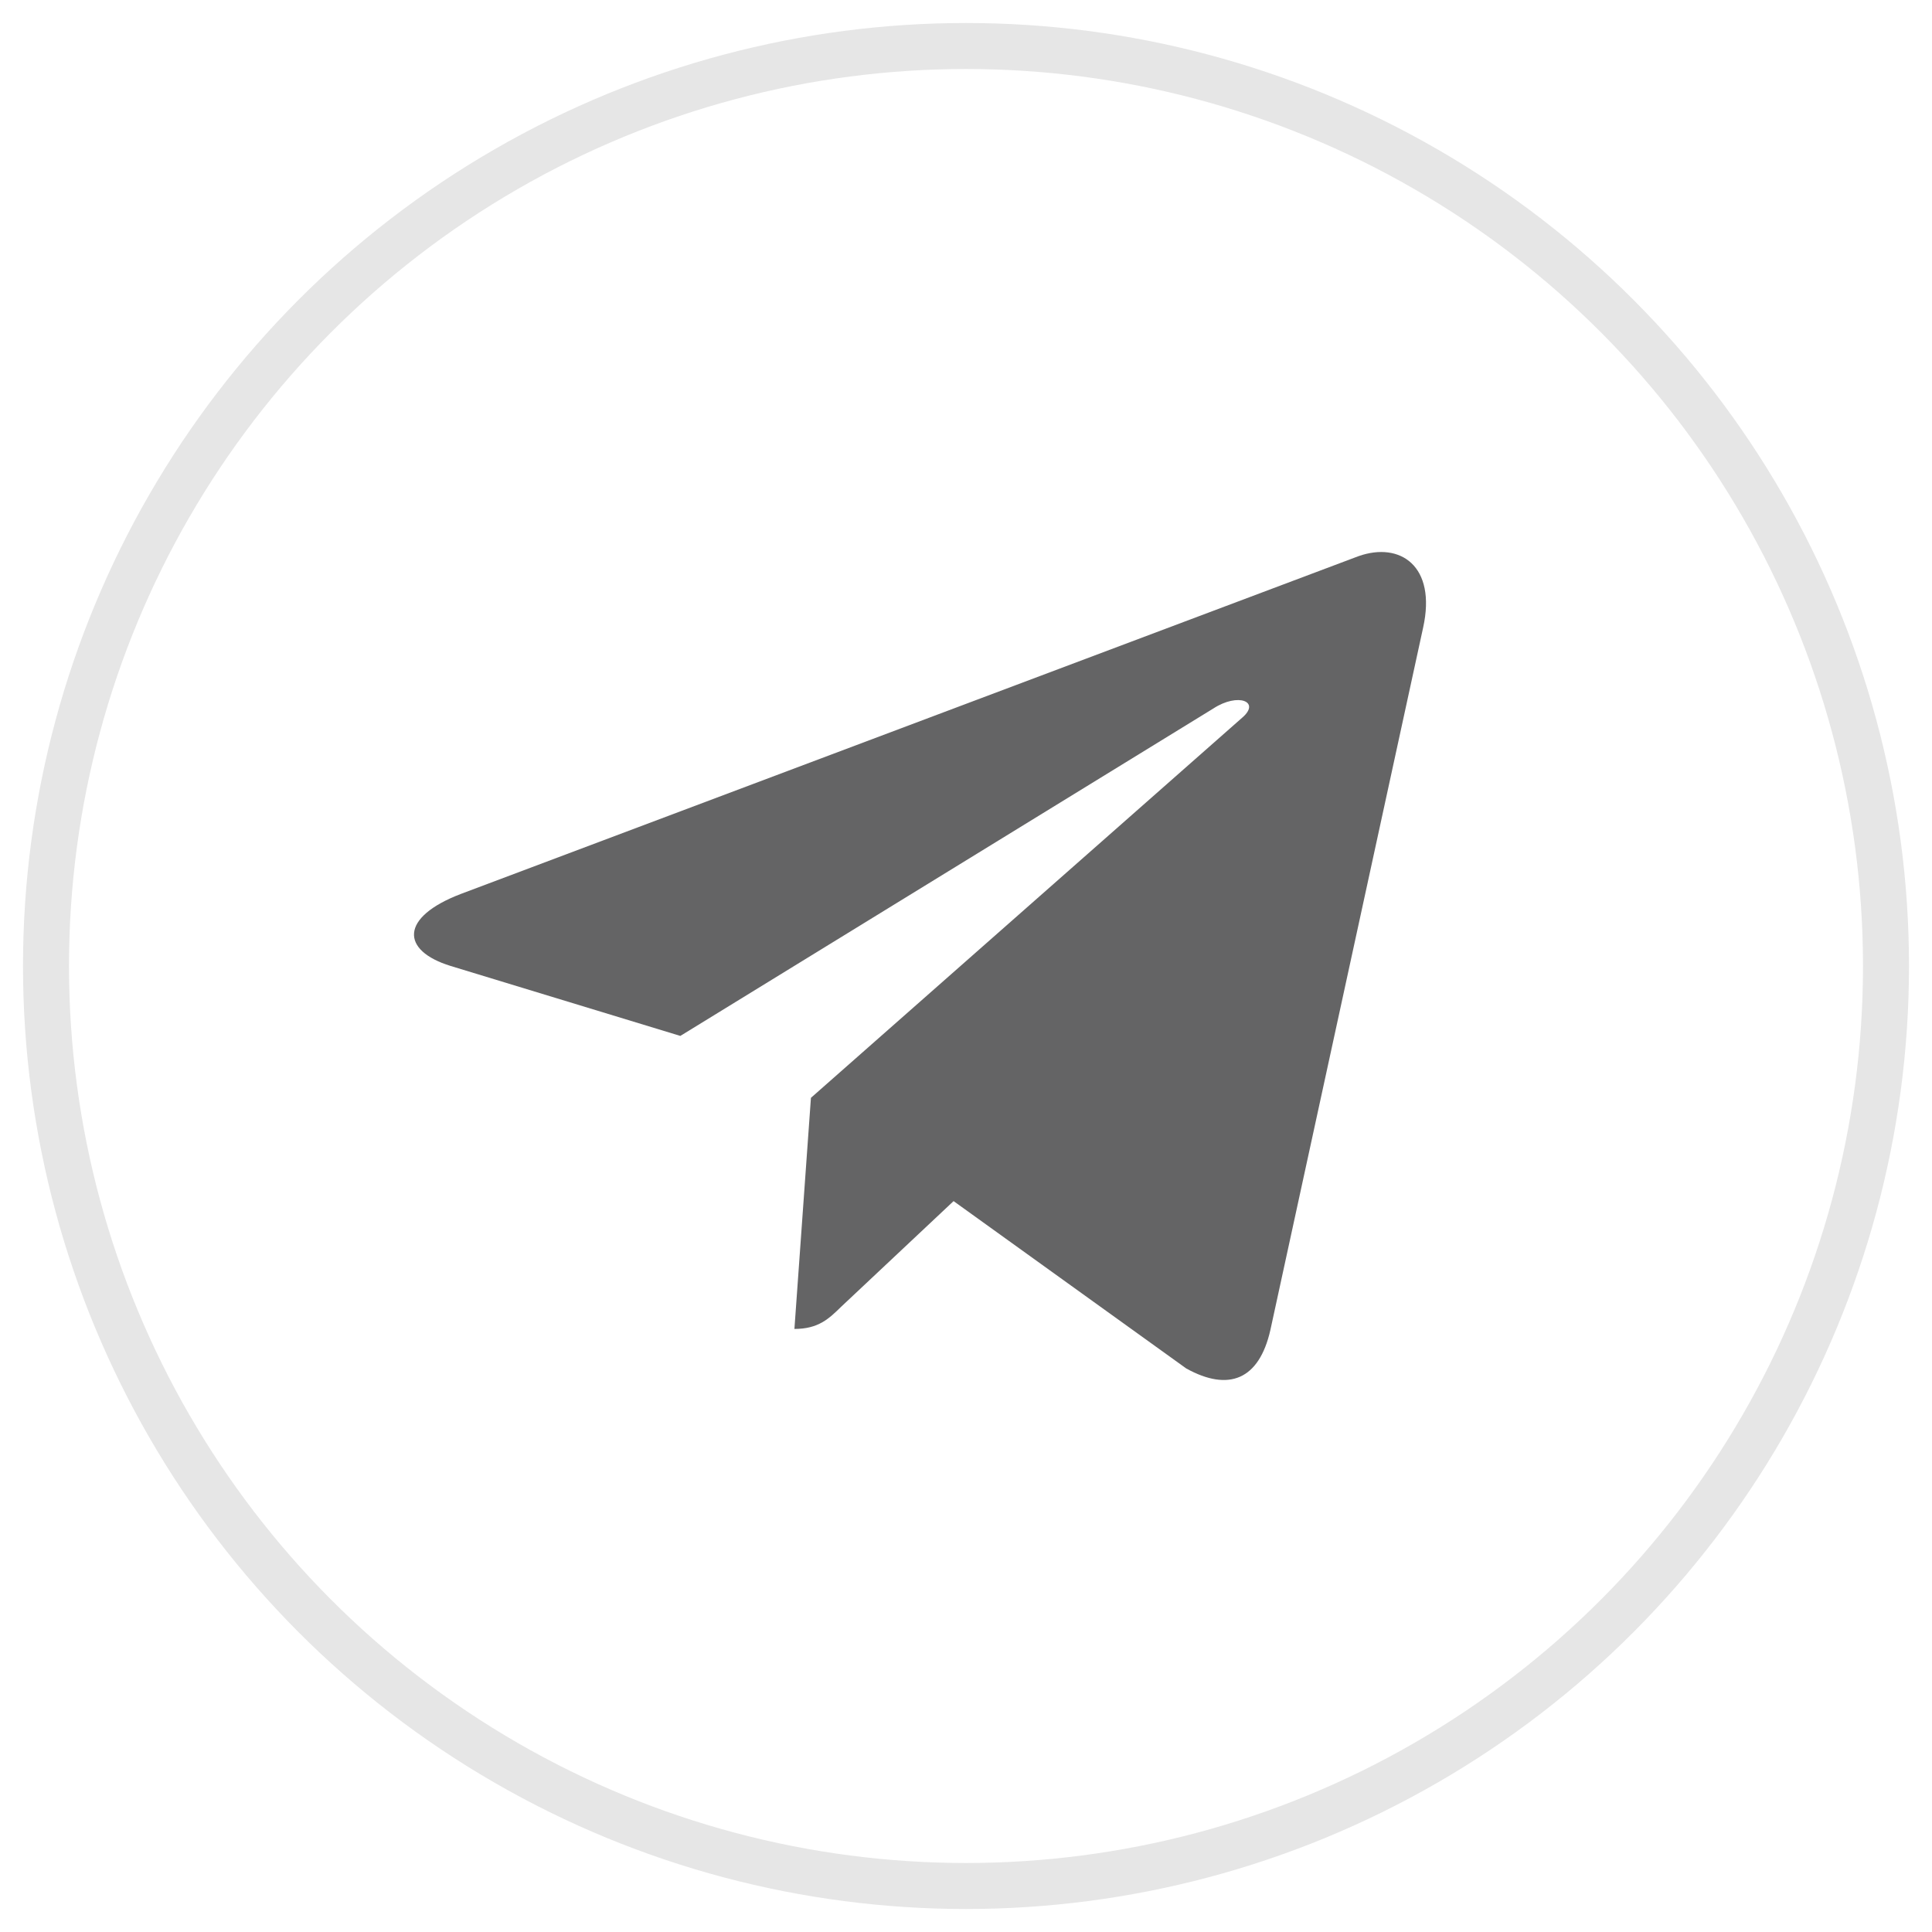 <svg width="42" height="42" viewBox="0 0 42 42" fill="none"
  xmlns="http://www.w3.org/2000/svg">
  <circle cx="21" cy="21" r="20" stroke="black" stroke-opacity="0.1"/>
  <path fill-rule="evenodd" clip-rule="evenodd" d="M27.617 28.913C27.372 29.996 26.711 30.259 25.789 29.75L20.73 26.111L18.29 28.404C18.021 28.667 17.793 28.89 17.27 28.89L17.629 23.866L27.005 15.601C27.413 15.251 26.915 15.052 26.377 15.402L14.79 22.52L9.796 20.999C8.711 20.665 8.686 19.94 10.025 19.431L29.534 12.09C30.44 11.771 31.232 12.305 30.938 13.642L27.617 28.913Z" fill="#646465"/>
</svg>
